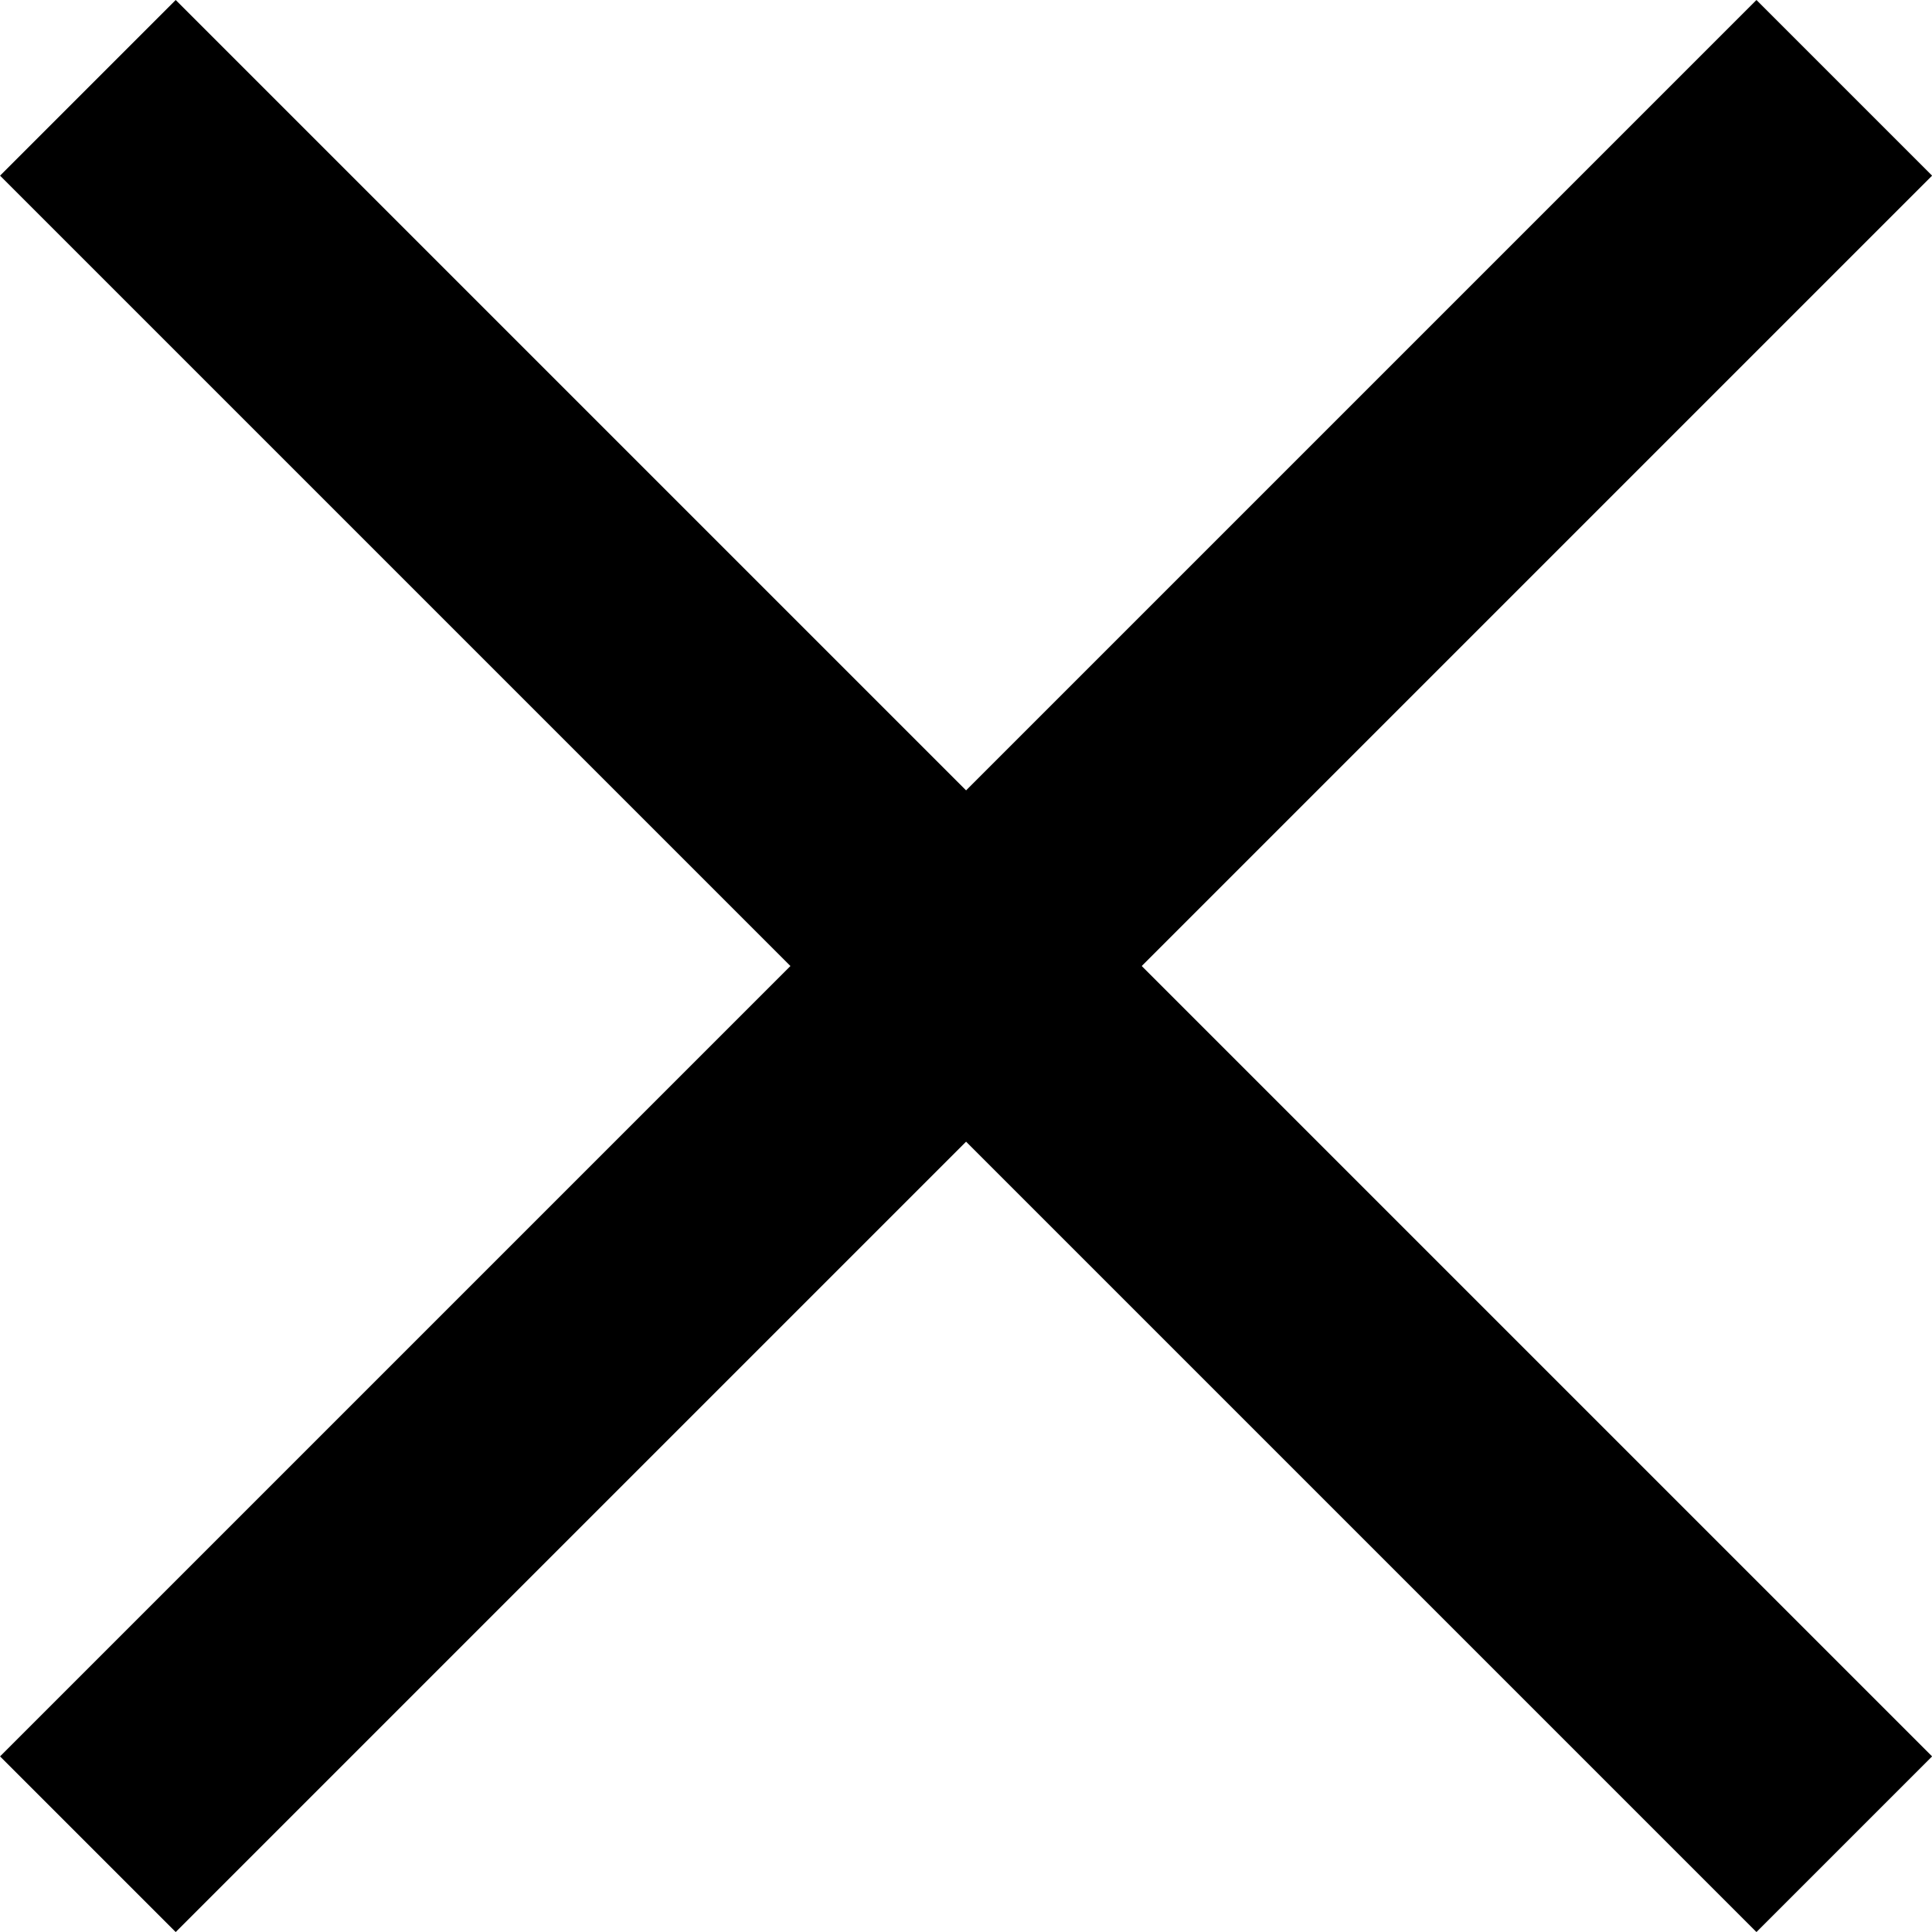 <svg xmlns="http://www.w3.org/2000/svg" width="15.556" height="15.556" viewBox="0 0 15.556 15.556">
  <g id="Group_27" data-name="Group 27" transform="translate(-887.42 -929.844) rotate(45)">
    <rect id="Rectangle_911_copie_3" data-name="Rectangle 911 copie 3" width="20" height="2" transform="translate(1286 28.998)" fill="#000"/>
    <rect id="Rectangle_911_copie_3-2" data-name="Rectangle 911 copie 3" width="20" height="2" transform="translate(1297 19.998) rotate(90)" fill="#000"/>
  </g>
</svg>

